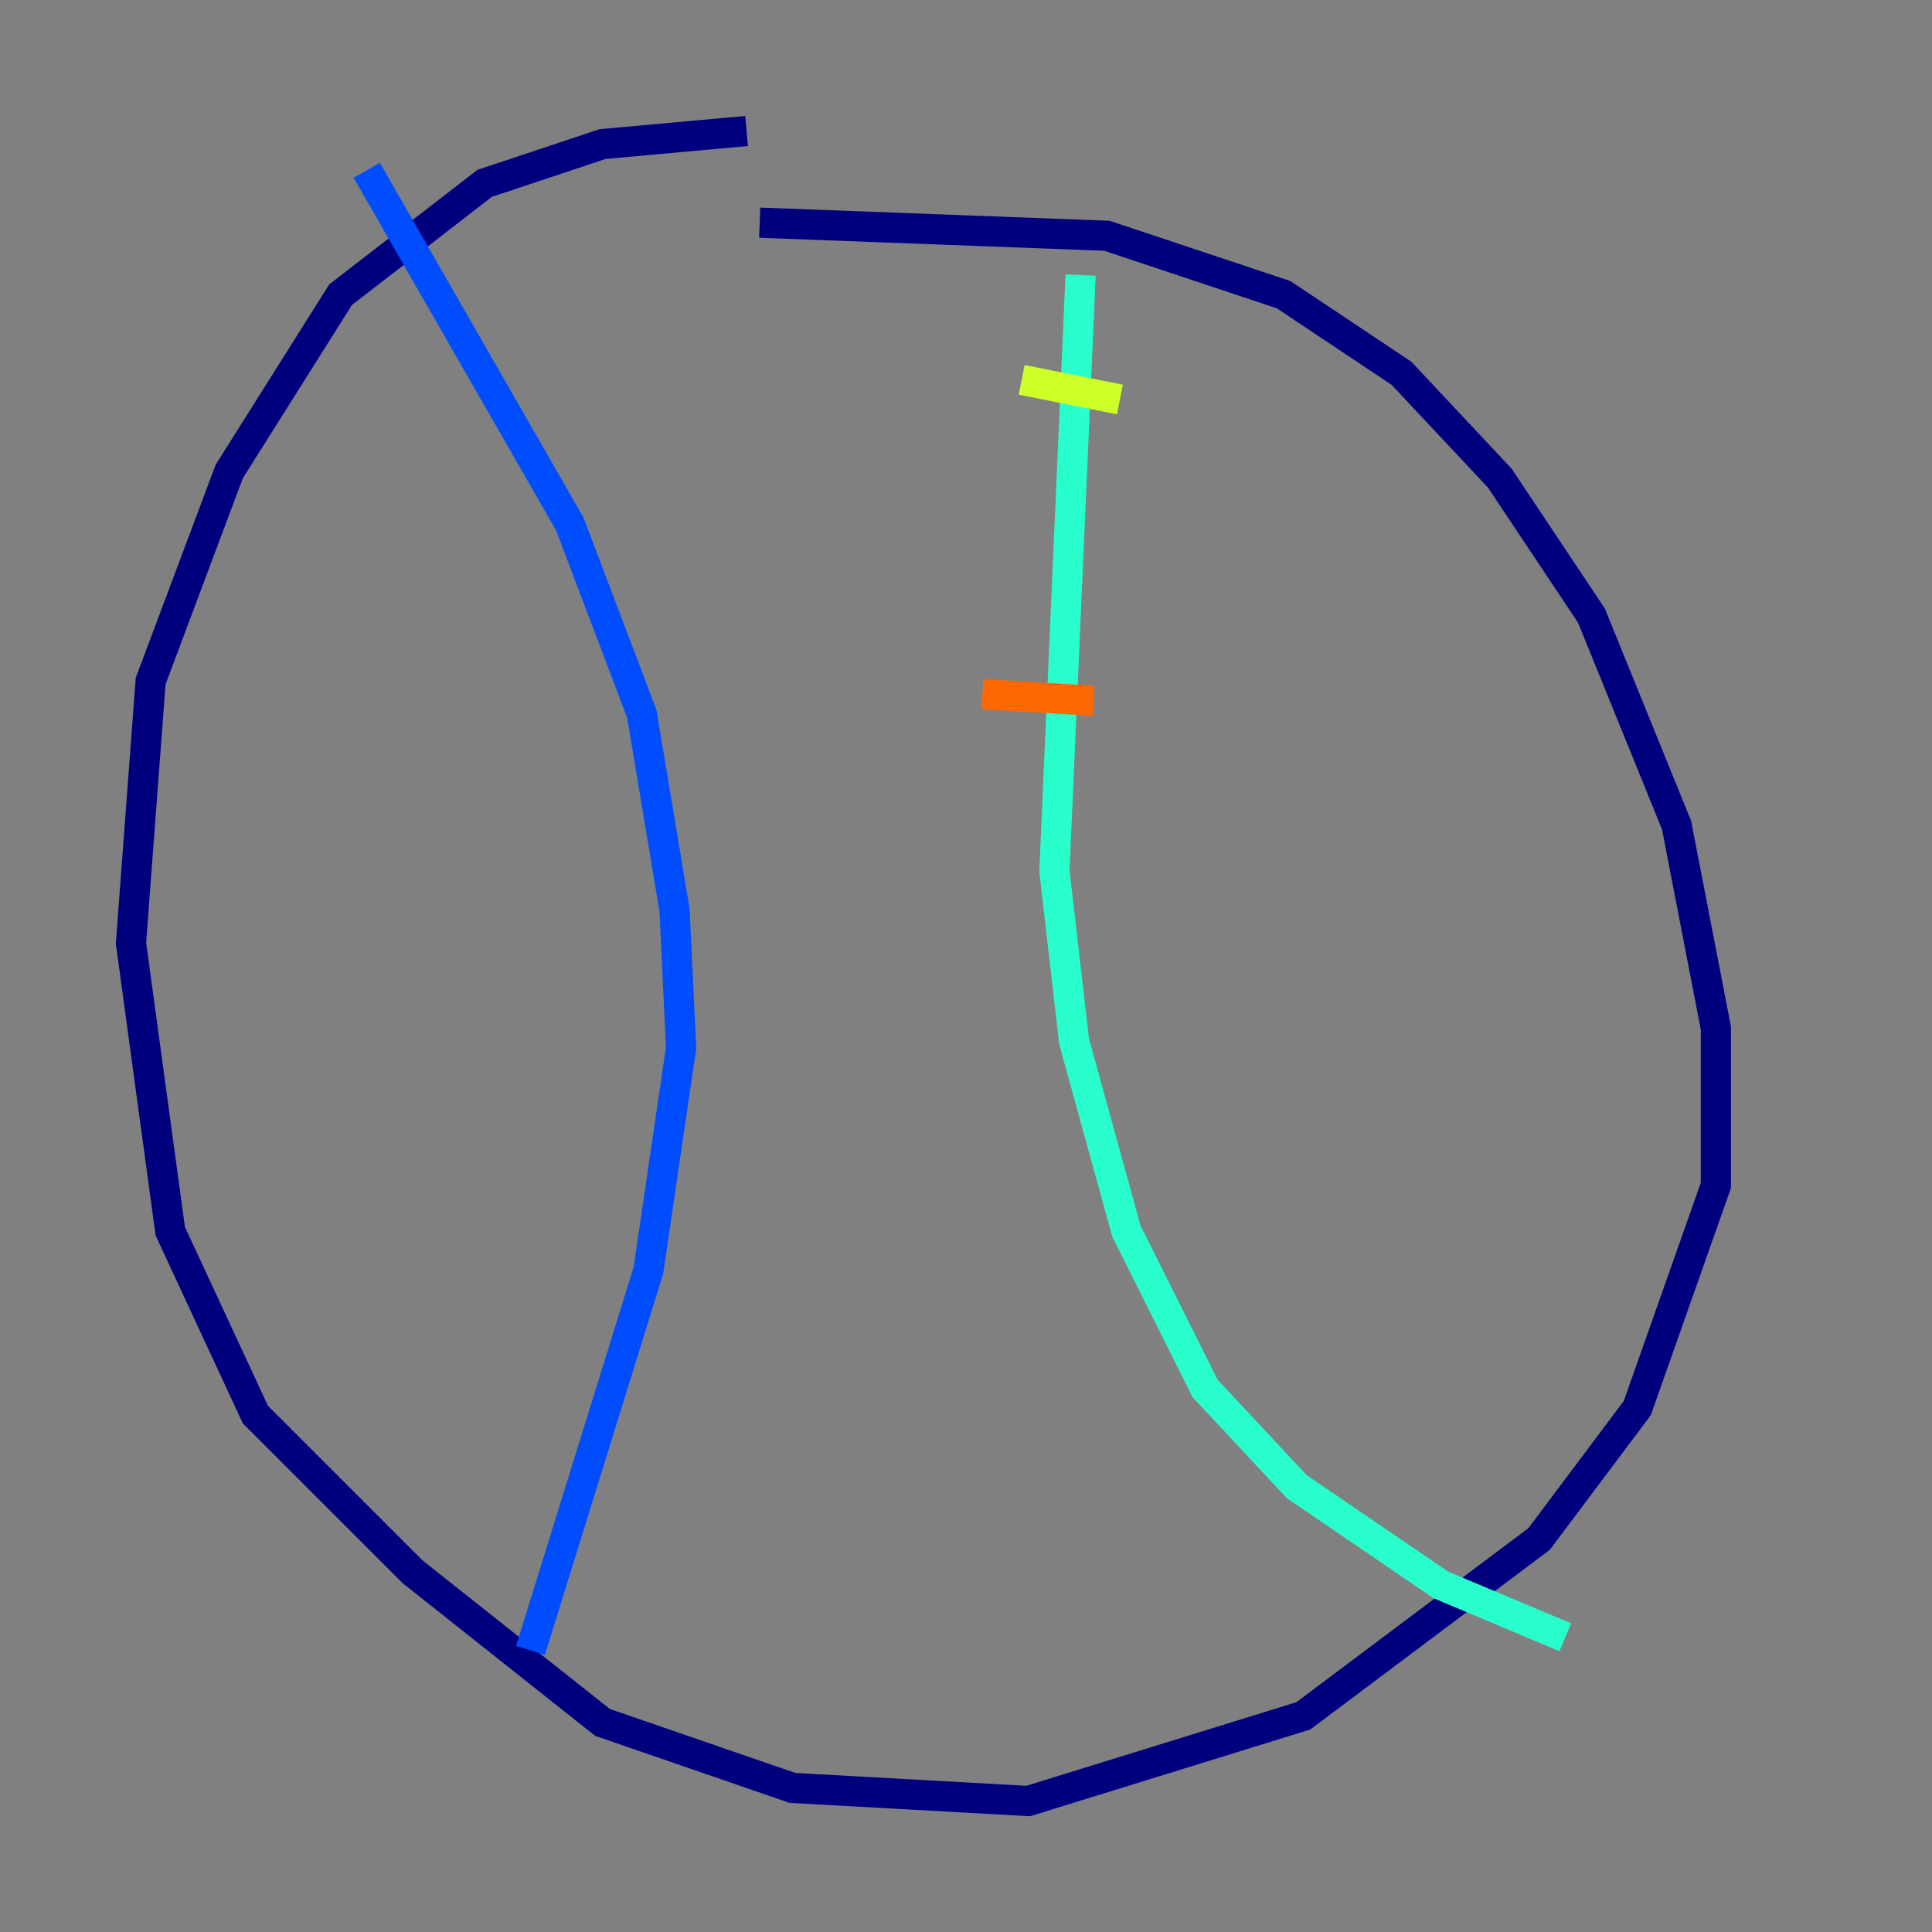 <?xml version="1.0" encoding="utf-8" ?>
<svg baseProfile="tiny" height="128" version="1.2" viewBox="0,0,128,128" width="128" xmlns="http://www.w3.org/2000/svg" xmlns:ev="http://www.w3.org/2001/xml-events" xmlns:xlink="http://www.w3.org/1999/xlink"><rect x="0" y="0" width="128" height="128" fill="#808080" stroke="none"/><defs /><polyline fill="none" points="49.464,8.678 39.919,9.546 32.108,12.149 22.563,19.525 15.186,31.241 9.98,45.125 8.678,62.481 11.281,81.573 16.922,93.722 27.336,104.136 39.919,114.115 52.502,118.454 68.122,119.322 86.346,113.681 101.966,101.966 108.475,93.288 113.681,78.536 113.681,68.122 111.078,54.671 105.437,40.786 99.363,31.675 92.854,24.732 85.044,19.525 73.329,15.62 50.332,14.752" stroke="#00007f" stroke-width="2" /><polyline fill="none" points="24.298,11.281 37.749,34.712 42.522,47.295 44.691,60.312 45.125,69.424 42.956,84.176 35.146,109.342" stroke="#004cff" stroke-width="2" /><polyline fill="none" points="71.593,18.224 69.858,57.709 71.159,68.99 74.63,81.573 79.837,91.986 85.912,98.495 95.458,105.003 103.702,108.475" stroke="#29ffcd" stroke-width="2" /><polyline fill="none" points="67.688,25.166 74.197,26.468" stroke="#cdff29" stroke-width="2" /><polyline fill="none" points="65.085,45.993 72.461,46.427" stroke="#ff6700" stroke-width="2" /><polyline fill="none" points="68.122,79.837 68.122,79.837" stroke="#7f0000" stroke-width="2" /></svg>